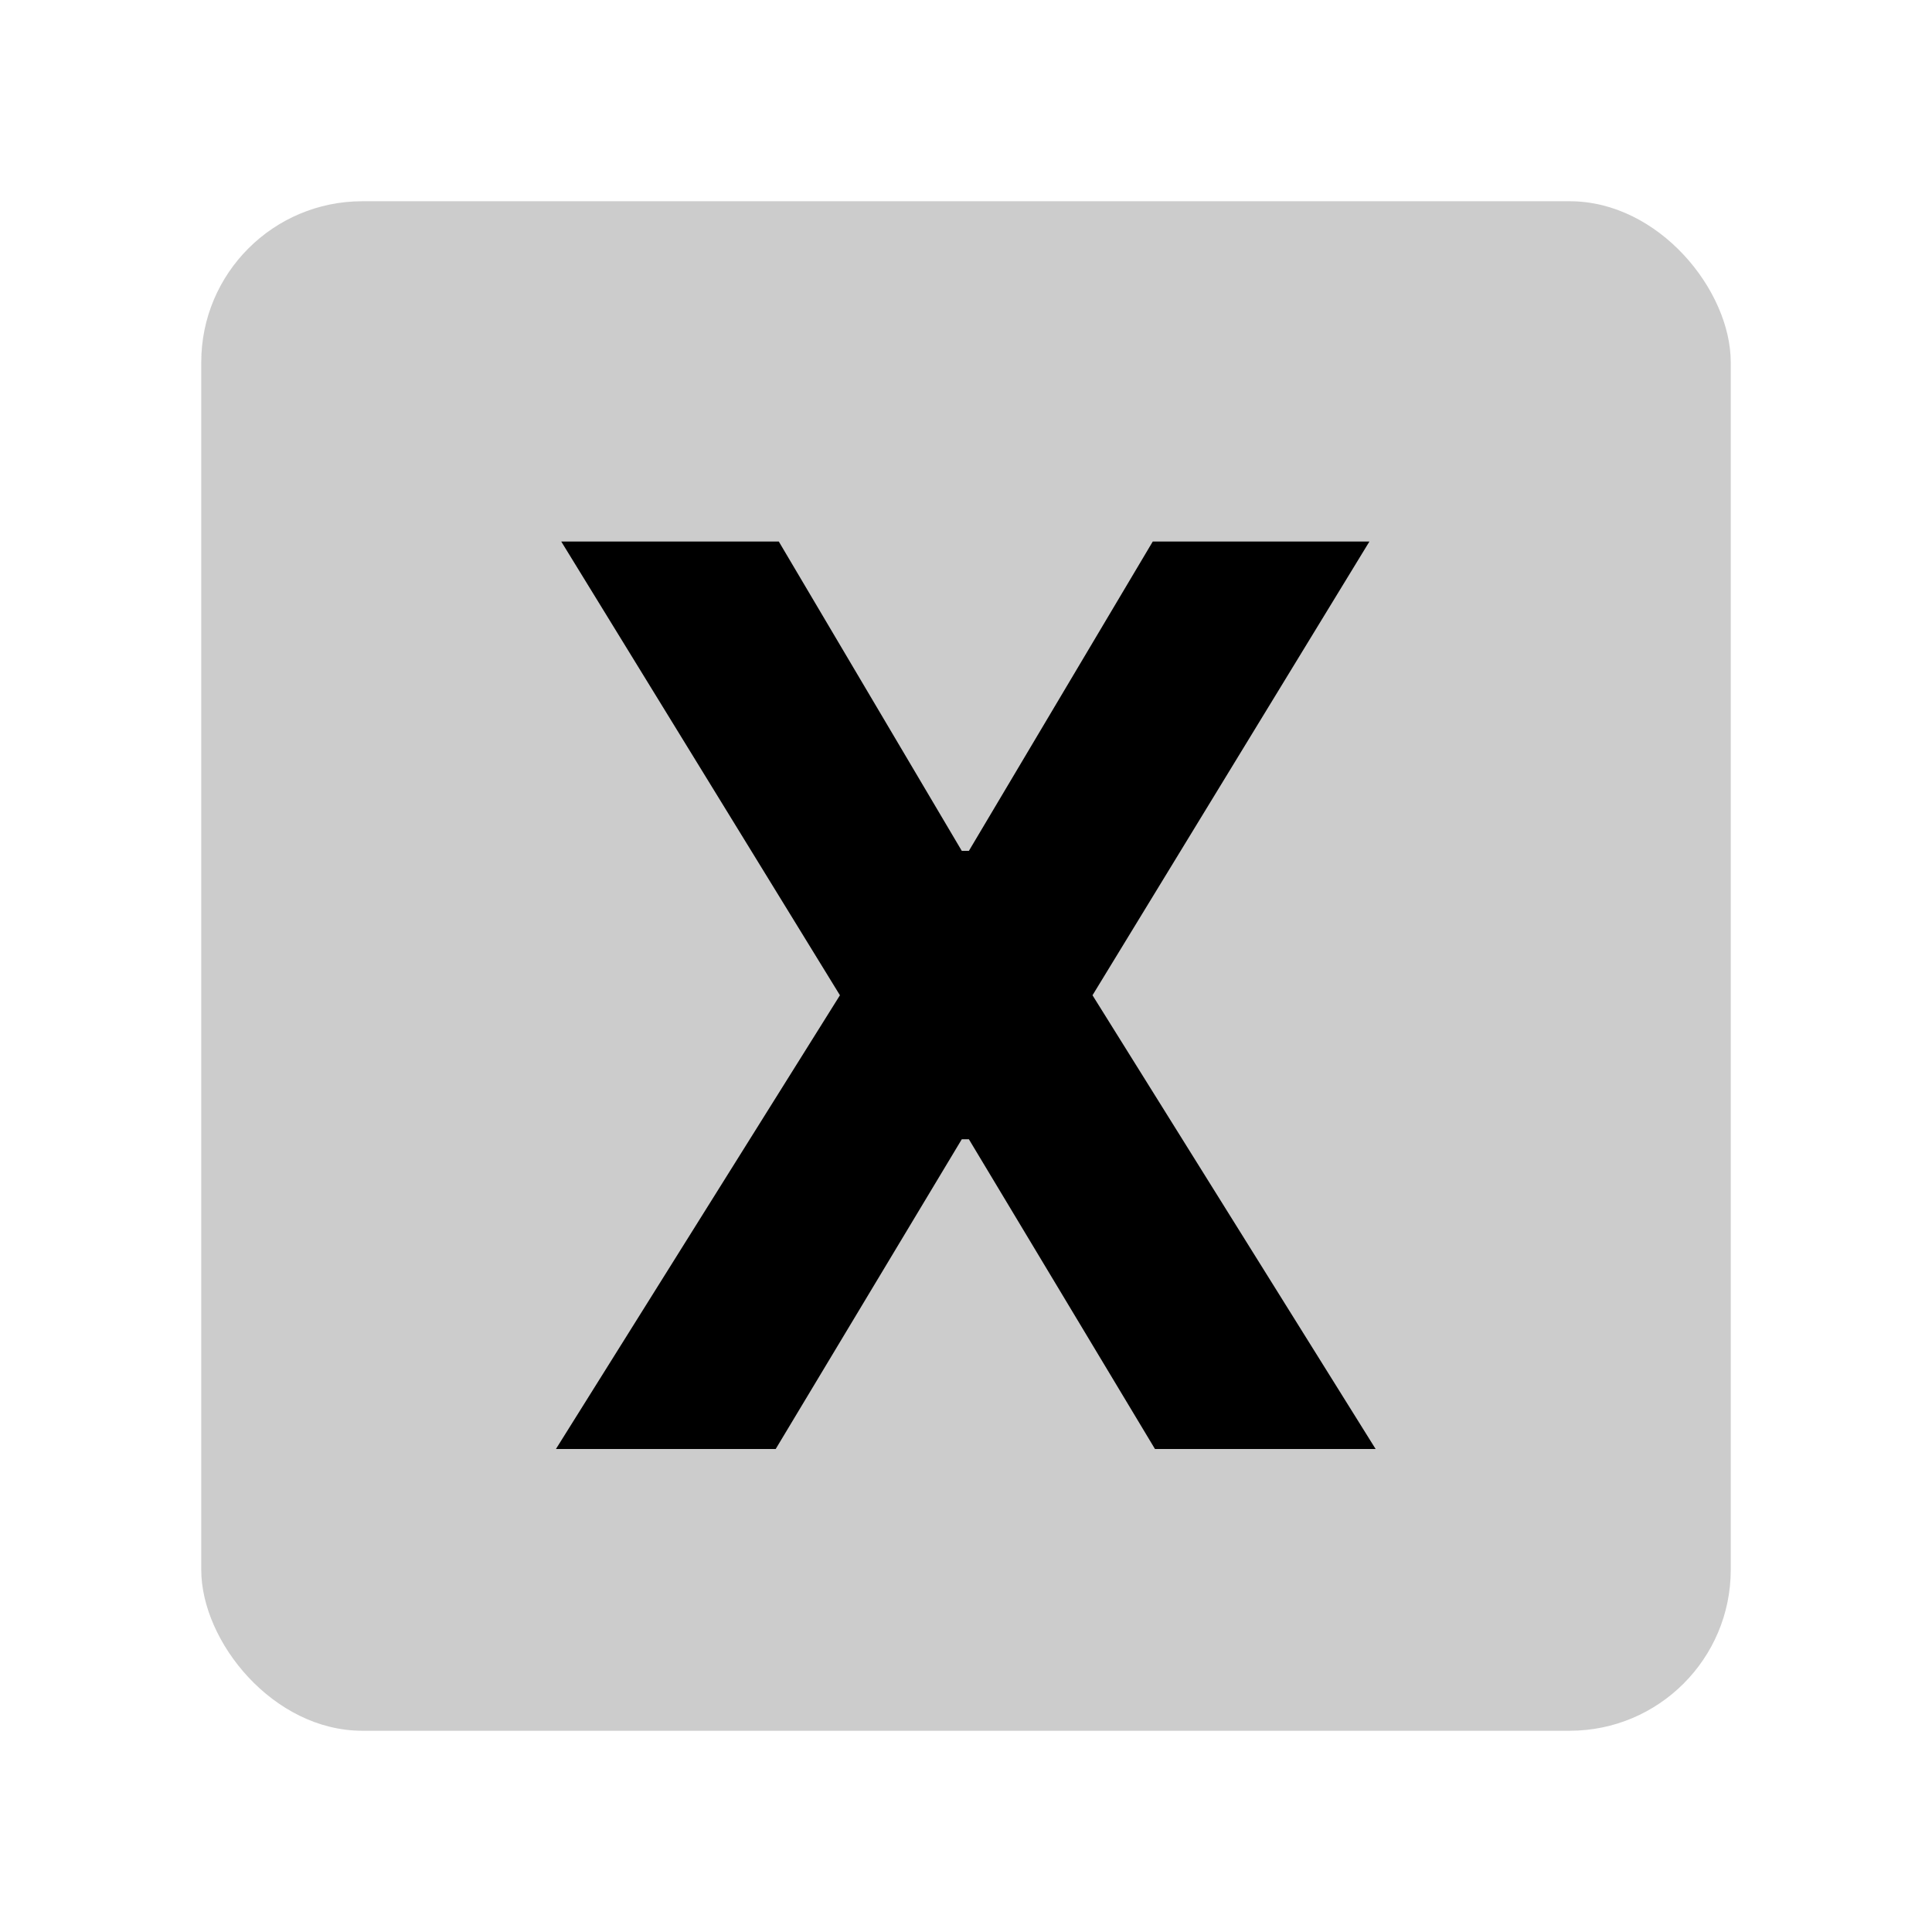 <svg width="48" height="48" viewBox="0 0 48 48" fill="none" xmlns="http://www.w3.org/2000/svg">
<rect opacity="0.2" x="5" y="5" width="38" height="38" rx="4" fill="black"/>
<path d="M19.349 13.454H13.944L20.868 24.727L13.812 36H19.272L23.895 28.305H24.072L28.695 36H34.177L27.143 24.727L34.023 13.454H28.64L24.072 21.139H23.895L19.349 13.454Z" fill="black"/>
</svg>
